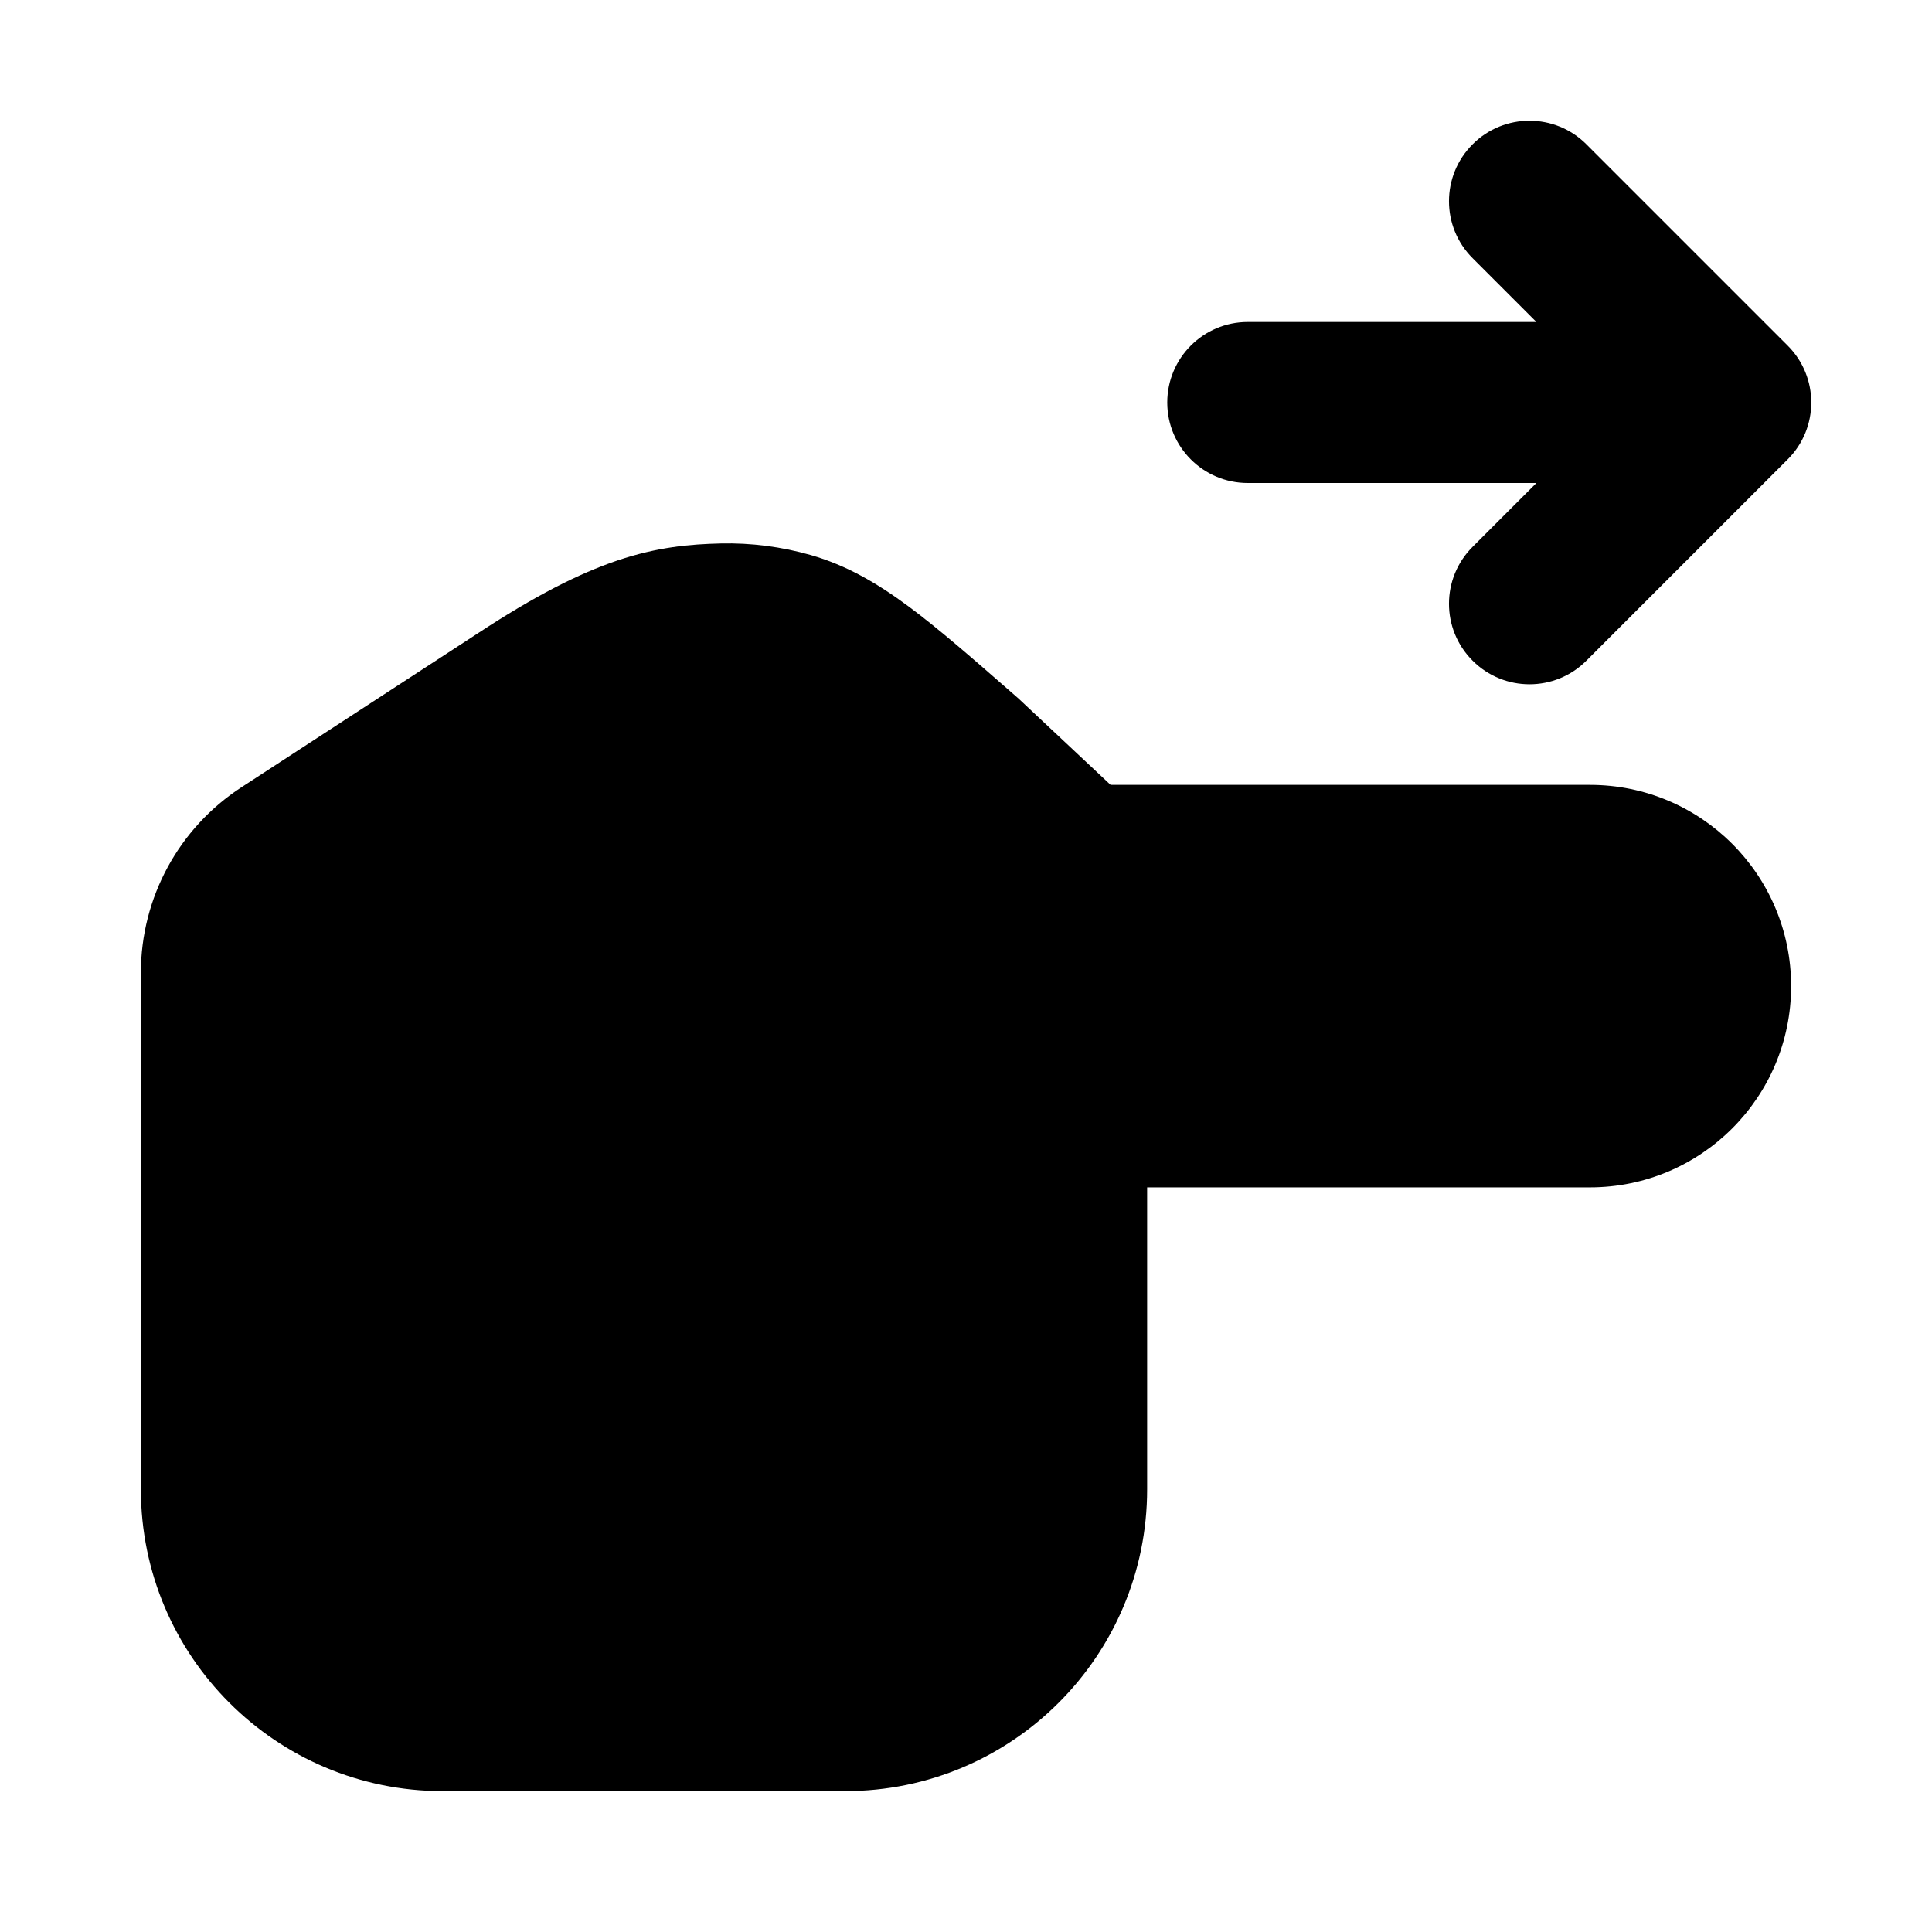 <svg width="24" height="24" viewBox="0 0 24 24" xmlns="http://www.w3.org/2000/svg">
    <path fill-rule="evenodd" clip-rule="evenodd" d="M13.796 9.75L12.657 8.682C12.651 8.677 12.645 8.671 12.638 8.665L12.615 8.645C12.09 8.186 11.662 7.811 11.285 7.532C10.892 7.241 10.512 7.021 10.072 6.895C9.708 6.791 9.33 6.742 8.952 6.751C8.574 6.76 8.171 6.794 7.671 6.962C7.185 7.126 6.64 7.405 5.947 7.86L2.999 9.78C2.22 10.287 1.75 11.154 1.75 12.084V18.5C1.75 20.571 3.429 22.25 5.5 22.25H10.5C12.571 22.25 14.25 20.571 14.25 18.5V14.75L19.75 14.75C21.131 14.75 22.25 13.631 22.25 12.25C22.25 10.869 21.131 9.75 19.75 9.75L13.796 9.75Z"/>
    <path fill-rule="evenodd" clip-rule="evenodd" d="M18.293 1.793C18.683 1.402 19.317 1.402 19.707 1.793L22.207 4.293C22.598 4.683 22.598 5.317 22.207 5.707L19.707 8.207C19.317 8.598 18.683 8.598 18.293 8.207C17.902 7.817 17.902 7.183 18.293 6.793L19.086 6L15.5 6C14.948 6 14.5 5.552 14.5 5C14.5 4.448 14.948 4 15.5 4L19.086 4L18.293 3.207C17.902 2.817 17.902 2.183 18.293 1.793Z"/>
</svg>
